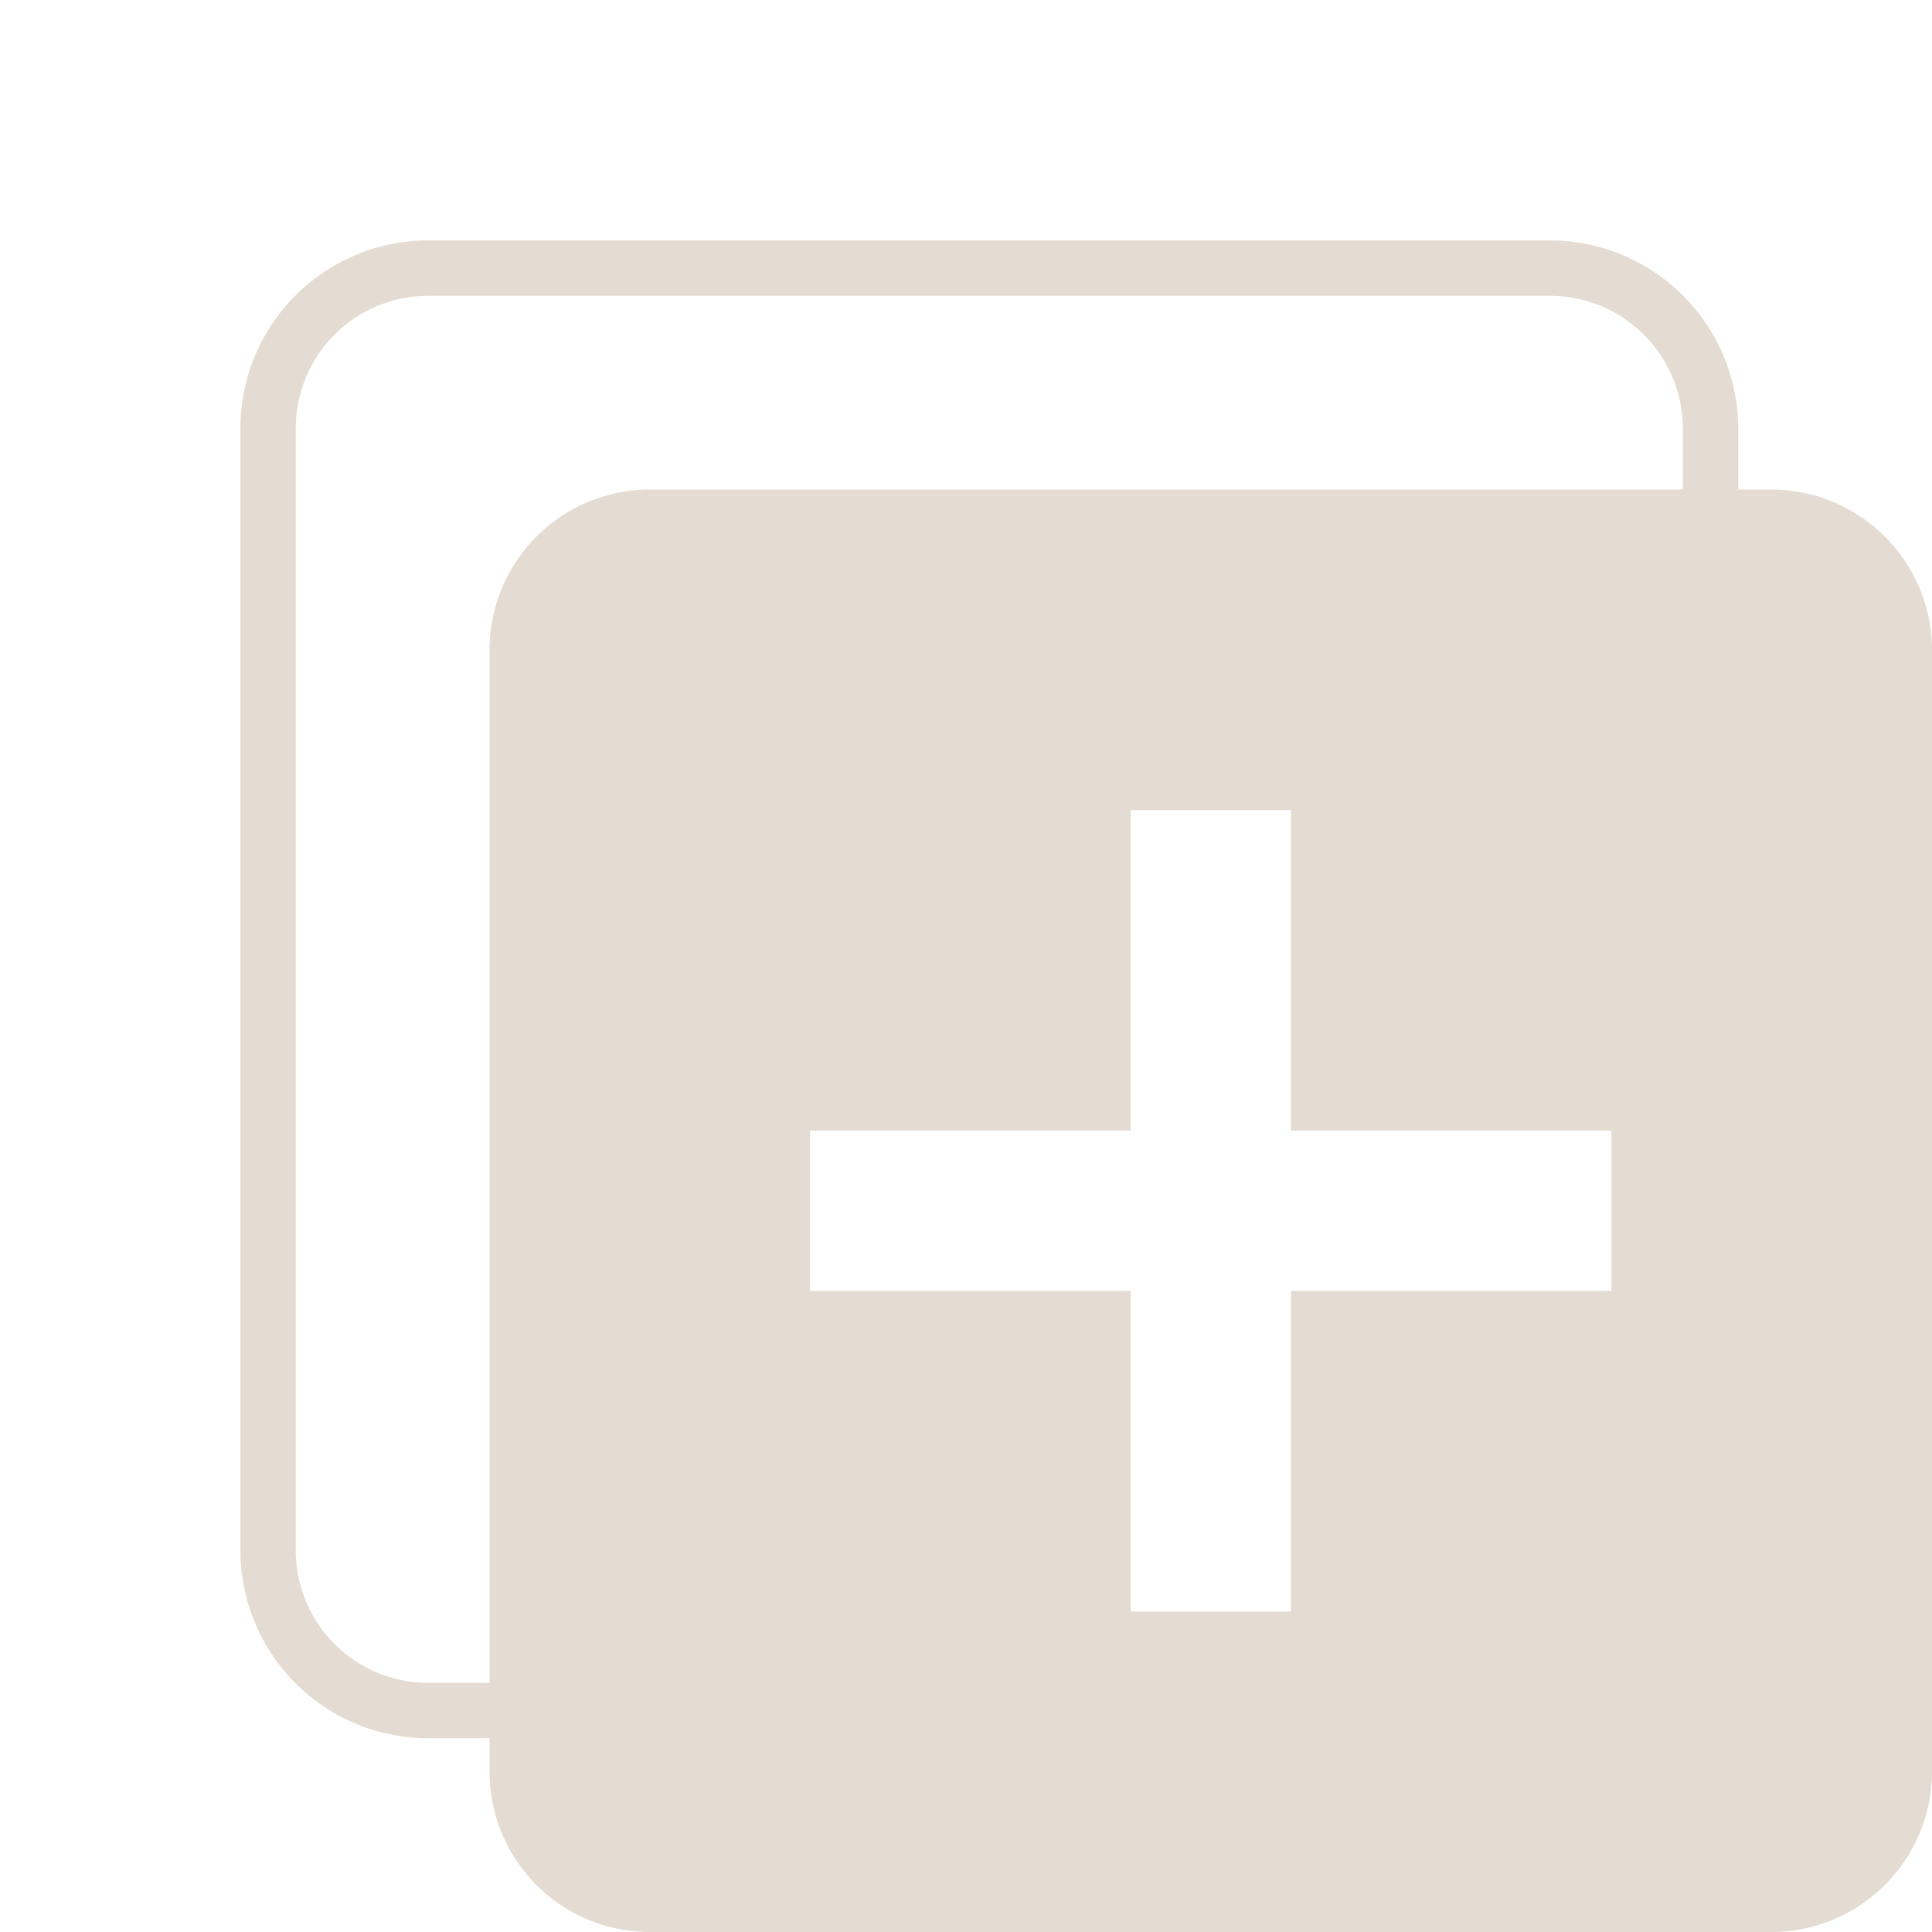 <svg xmlns="http://www.w3.org/2000/svg" width="69.792" height="69.792" viewBox="0 0 69.792 69.792">
    <path fill="none" d="M0 0h69.477v69.477H0z"/>
    <path fill="#e4dcd3" d="M49.318 3H8.79A5.788 5.788 0 0 0 3 8.79v40.528a5.788 5.788 0 0 0 5.79 5.79h40.528a5.807 5.807 0 0 0 5.79-5.79V8.79A5.807 5.807 0 0 0 49.318 3zm-5.79 28.949H31.949v11.579h-5.79V31.949h-11.58v-5.79h11.58v-11.58h5.79v11.58h11.579z" transform="translate(14.685 14.685)"/>
    <path fill="none" stroke="#e4dcd3" stroke-width="2px" d="M49.318 3H8.79A5.788 5.788 0 0 0 3 8.79v40.528a5.788 5.788 0 0 0 5.79 5.79h40.528a5.807 5.807 0 0 0 5.79-5.79V8.79A5.807 5.807 0 0 0 49.318 3z" transform="translate(6.685 6.685)"/>
</svg>
